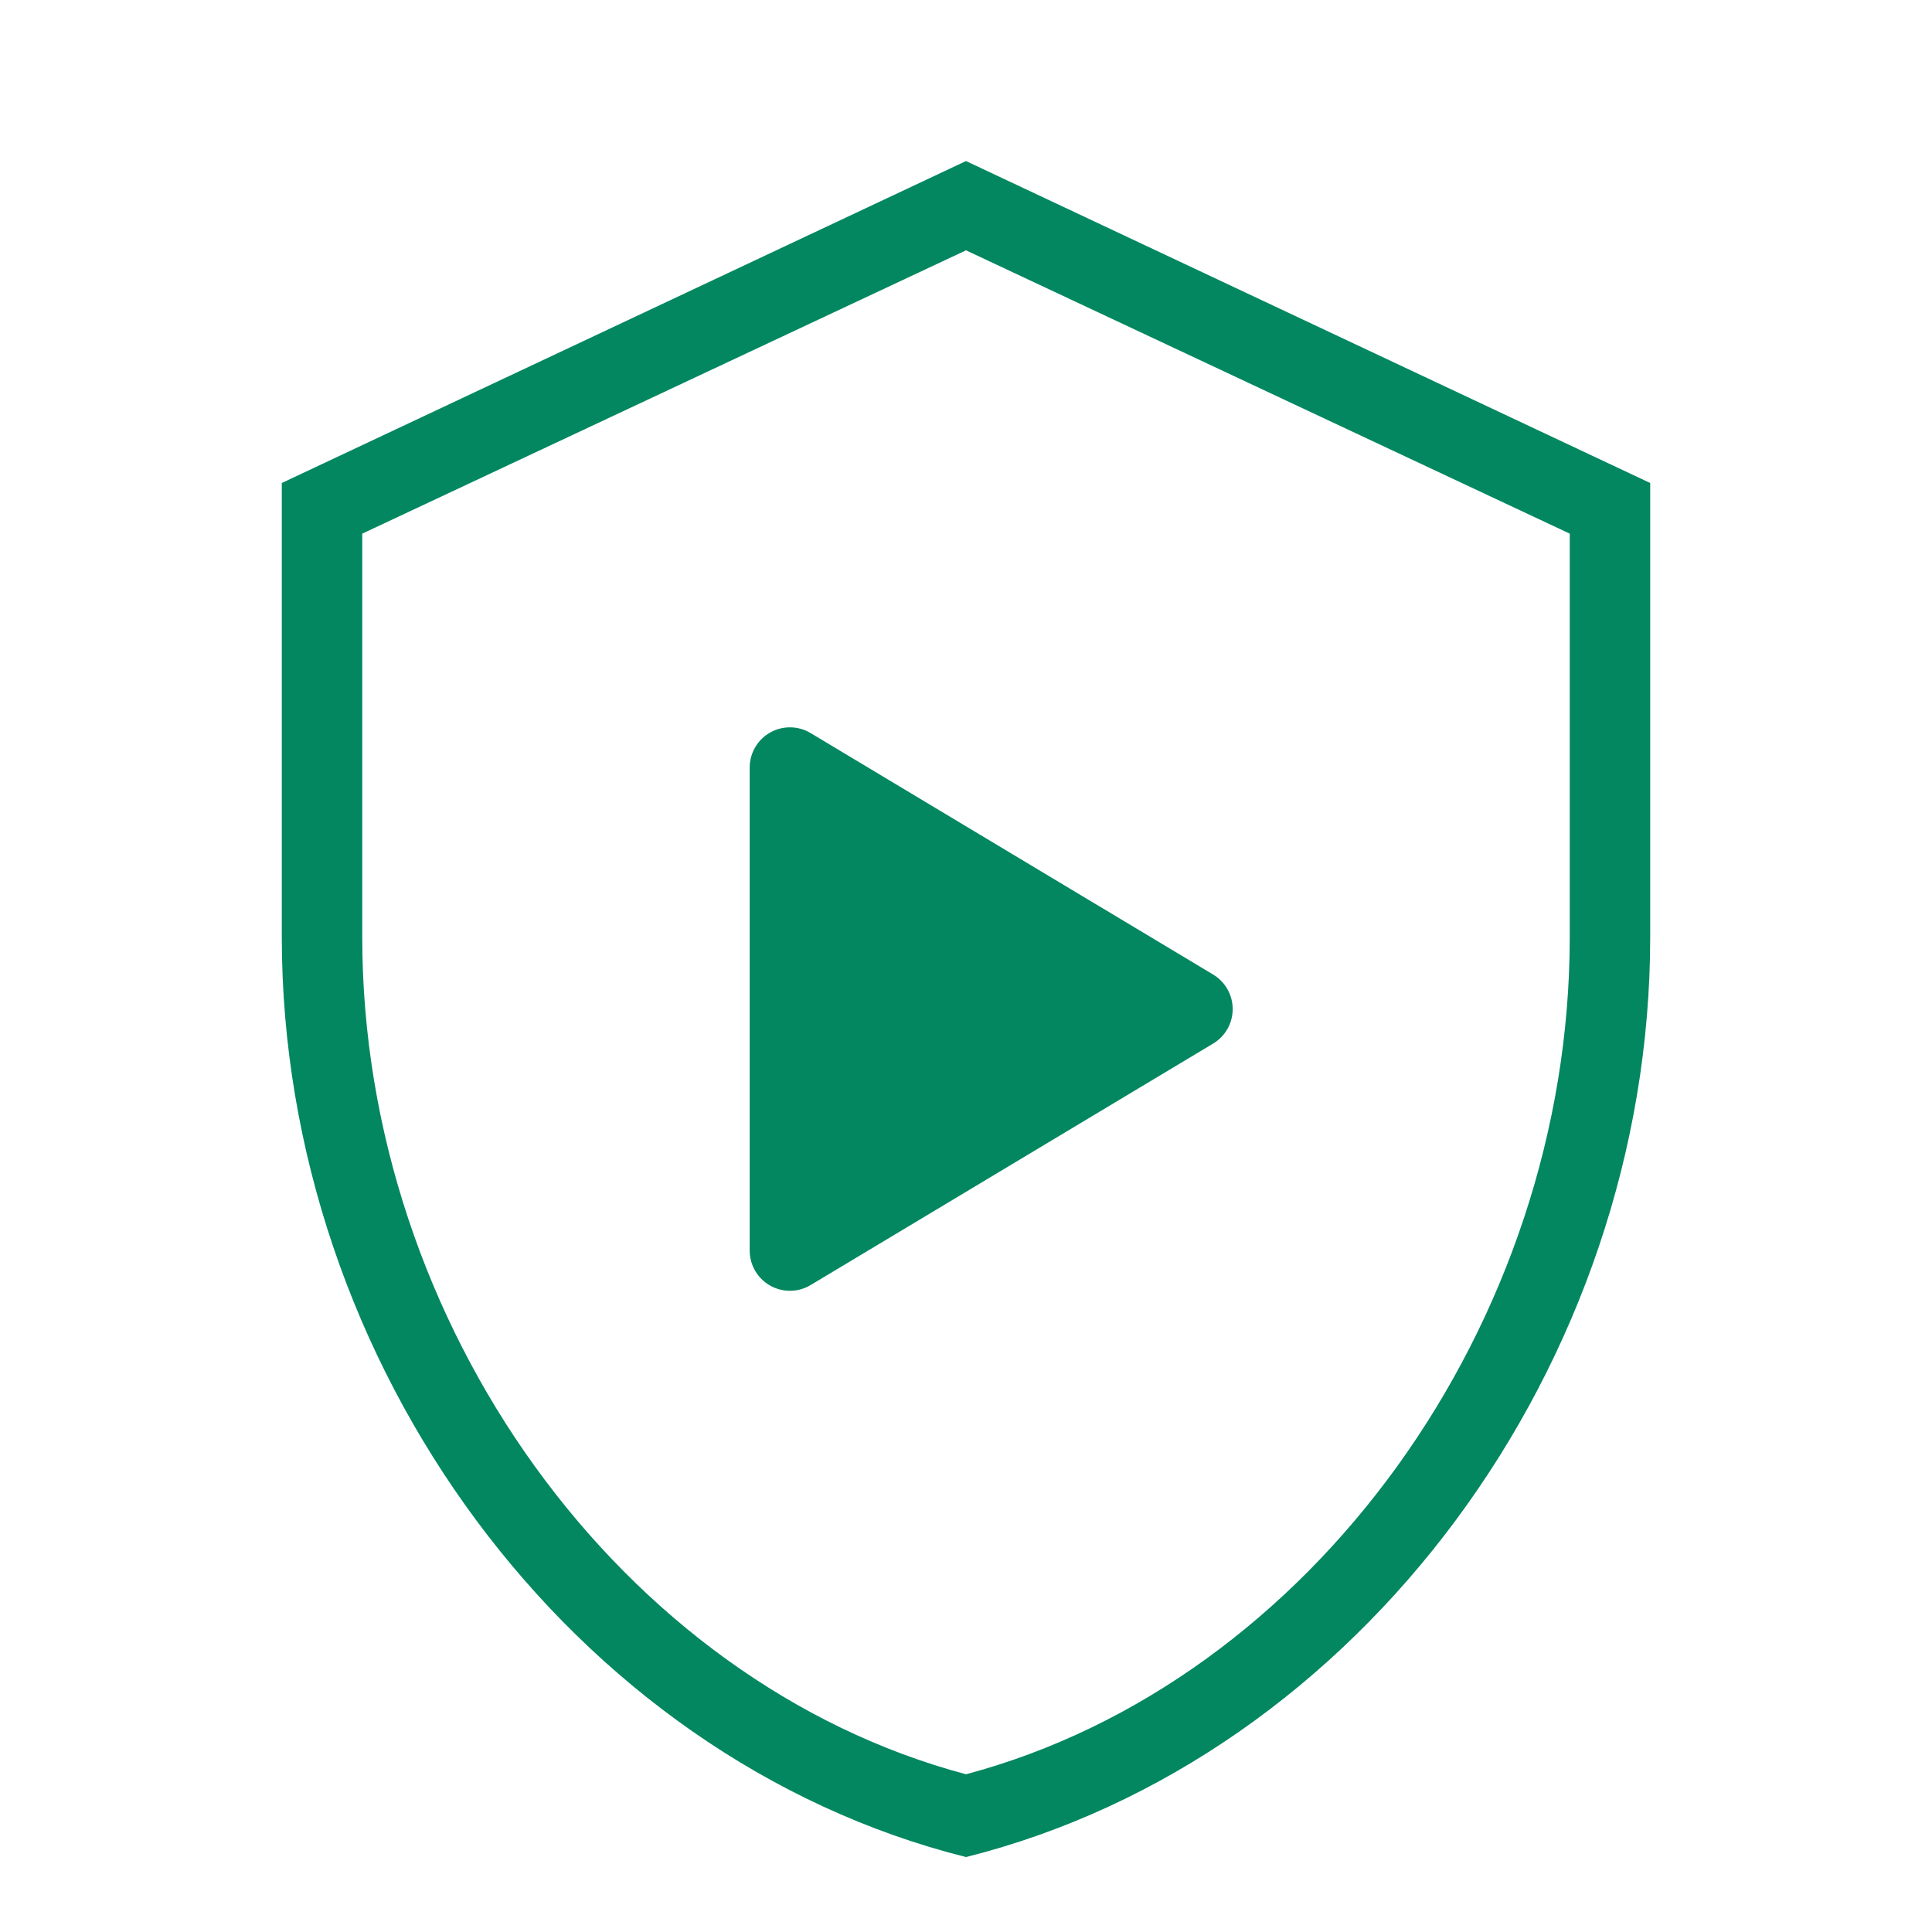 <svg viewBox="0 0 14 14" fill="none" xmlns="http://www.w3.org/2000/svg">
<path d="M7 1.814L11.375 3.867V6.79C11.375 9.596 9.497 12.192 7 12.857C4.503 12.192 2.625 9.596 2.625 6.79V3.867M7 13.457C9.858 12.74 11.958 9.882 11.958 6.79V3.5L7 1.167L2.042 3.5V6.79C2.042 9.882 4.142 12.74 7 13.457Z" fill="#028760"/>
<path d="M5.724 5.562L8.641 7.312L5.724 9.062V5.562Z" fill="#028760" stroke="#028760" stroke-width="0.583" stroke-linecap="round" stroke-linejoin="round"/>
</svg>
